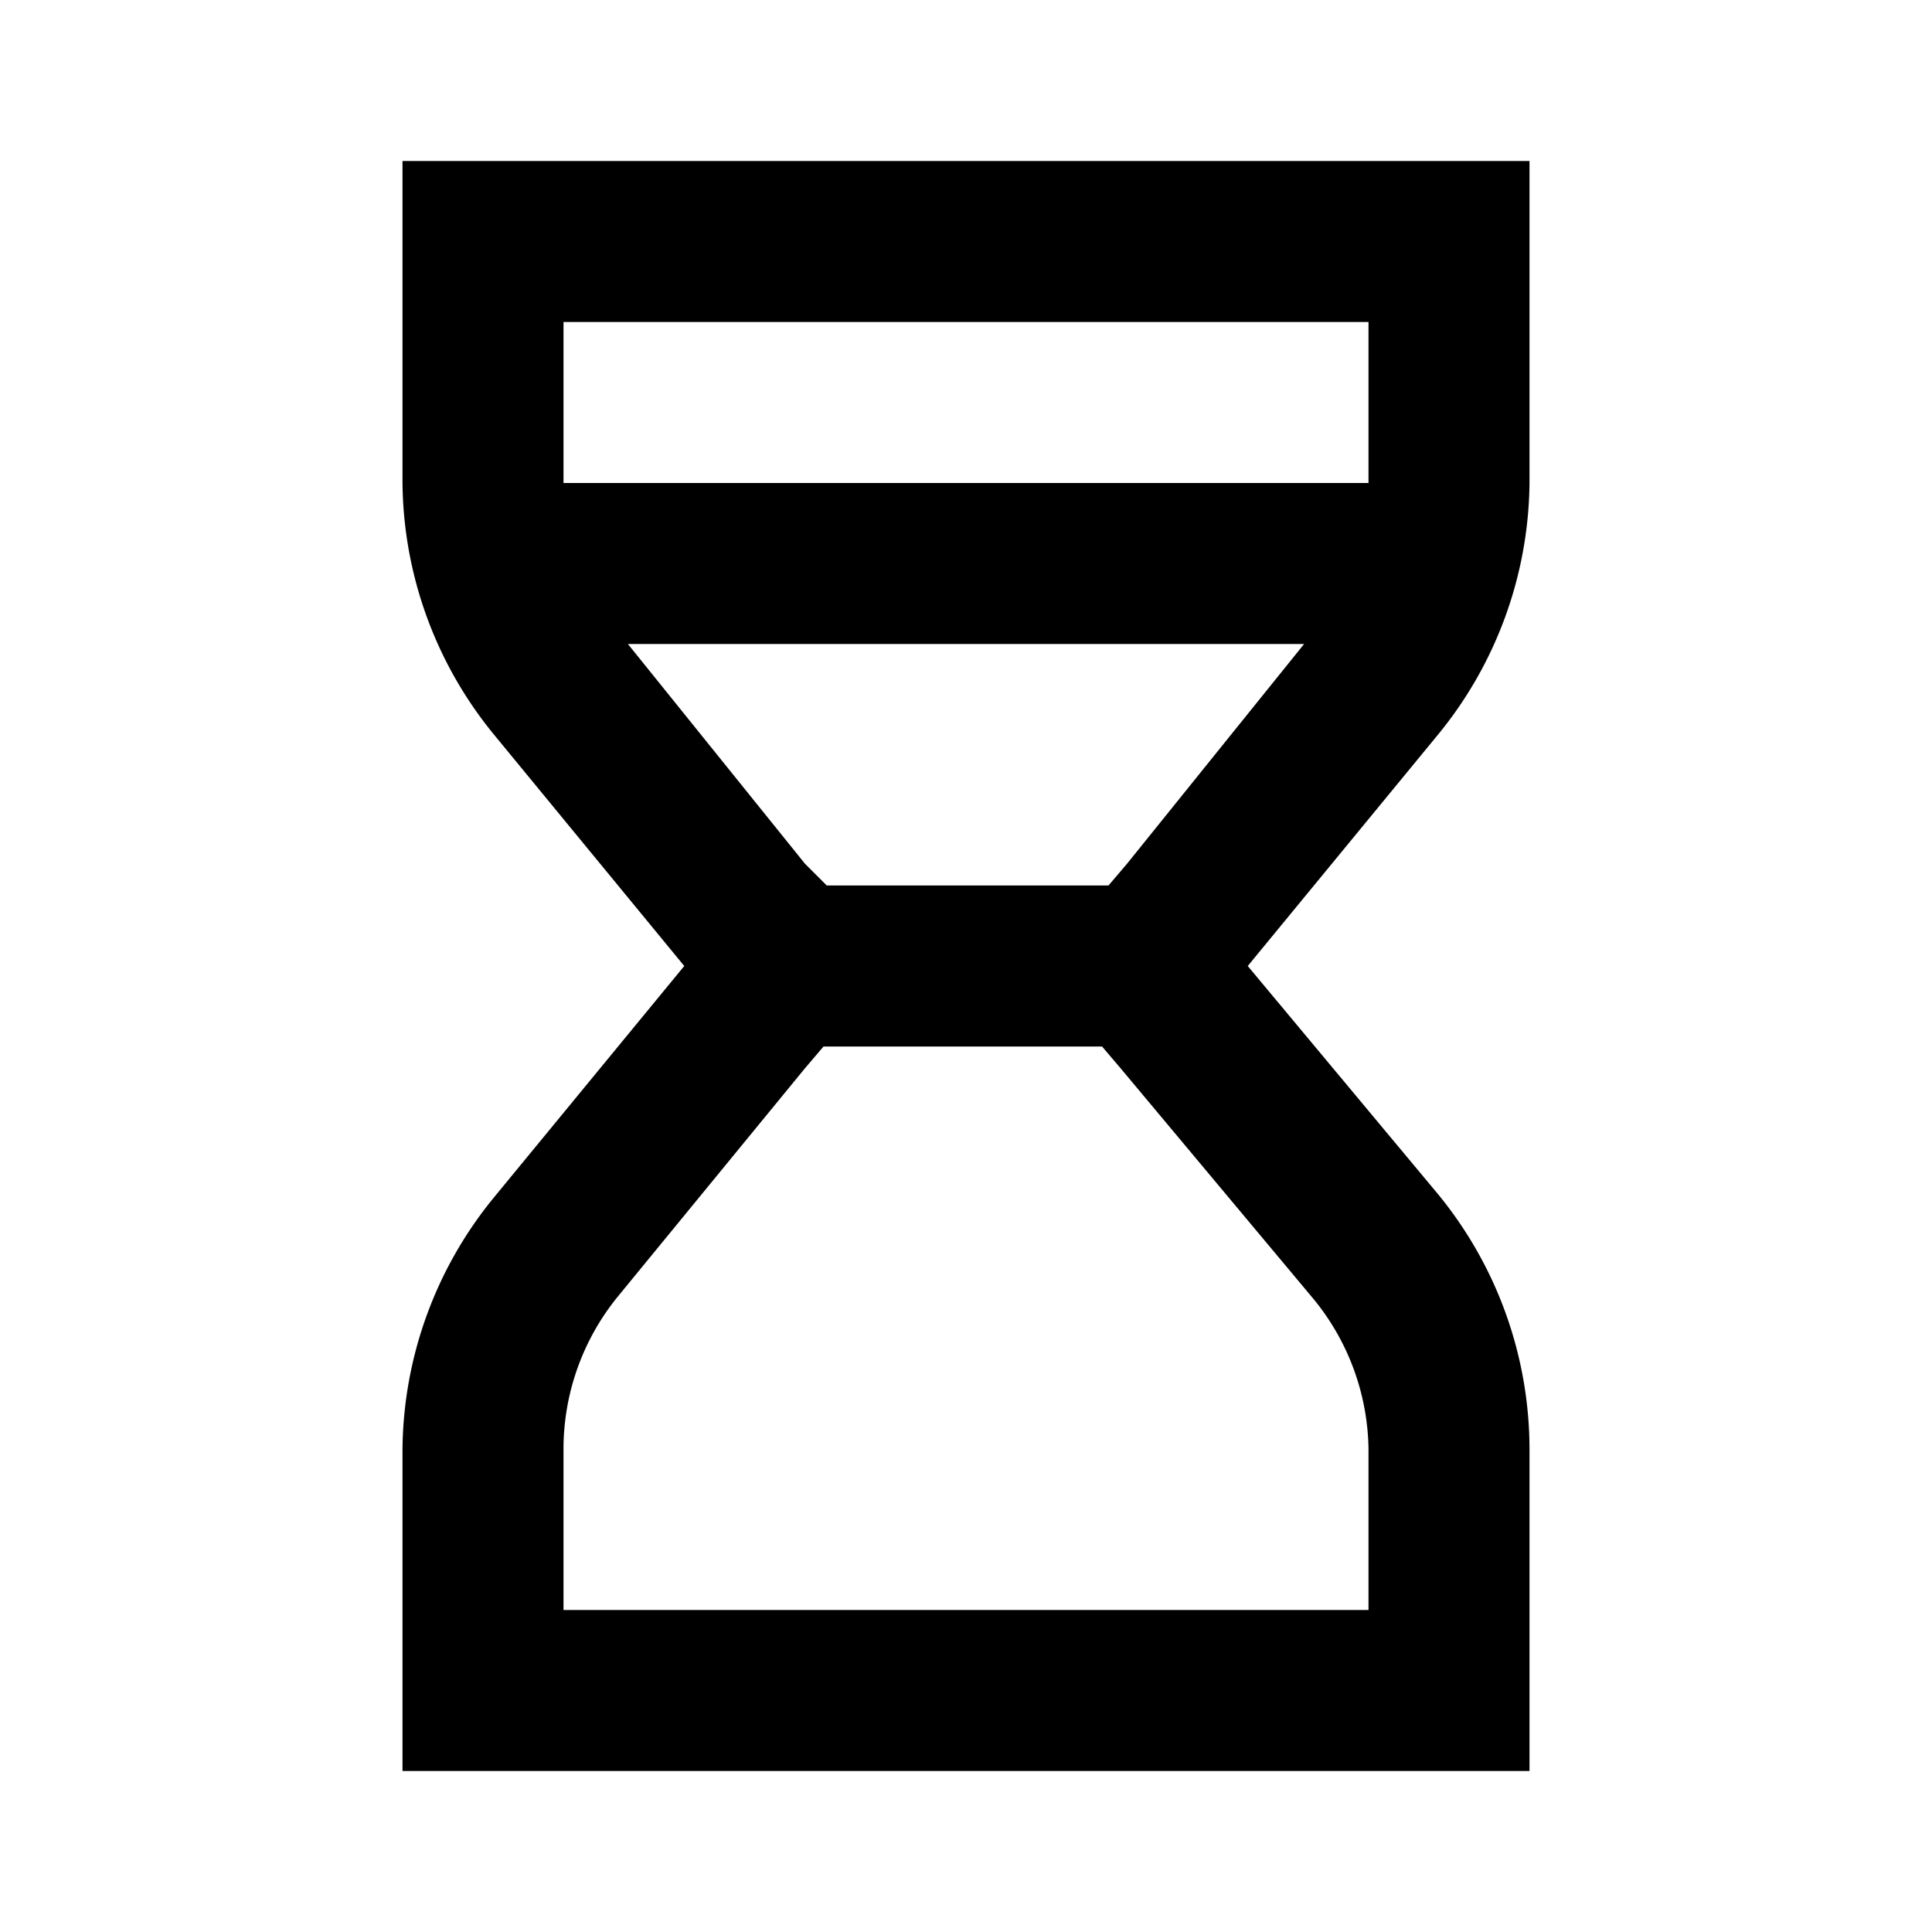 <svg id="Layer_1" data-name="Layer 1" xmlns="http://www.w3.org/2000/svg" viewBox="0 0 24 24"><title>iconoteka_hourglass_start_b_s</title><path d="M19,6V2H5V6A5,5,0,0,0,6.14,9.13L8.5,12,6.14,14.87A5,5,0,0,0,5,18v4H19V18a5,5,0,0,0-1.14-3.17L15.5,12l2.36-2.87A5,5,0,0,0,19,6ZM7,4H17V6H7V4Zm9.32,12.14A3,3,0,0,1,17,18v2H7V18a3,3,0,0,1,.68-1.9L10,13.27l.23-.27h3.46l.23.27ZM14,10.73l-.23.27H10.27L10,10.73,7.8,8h8.4Z"/></svg>